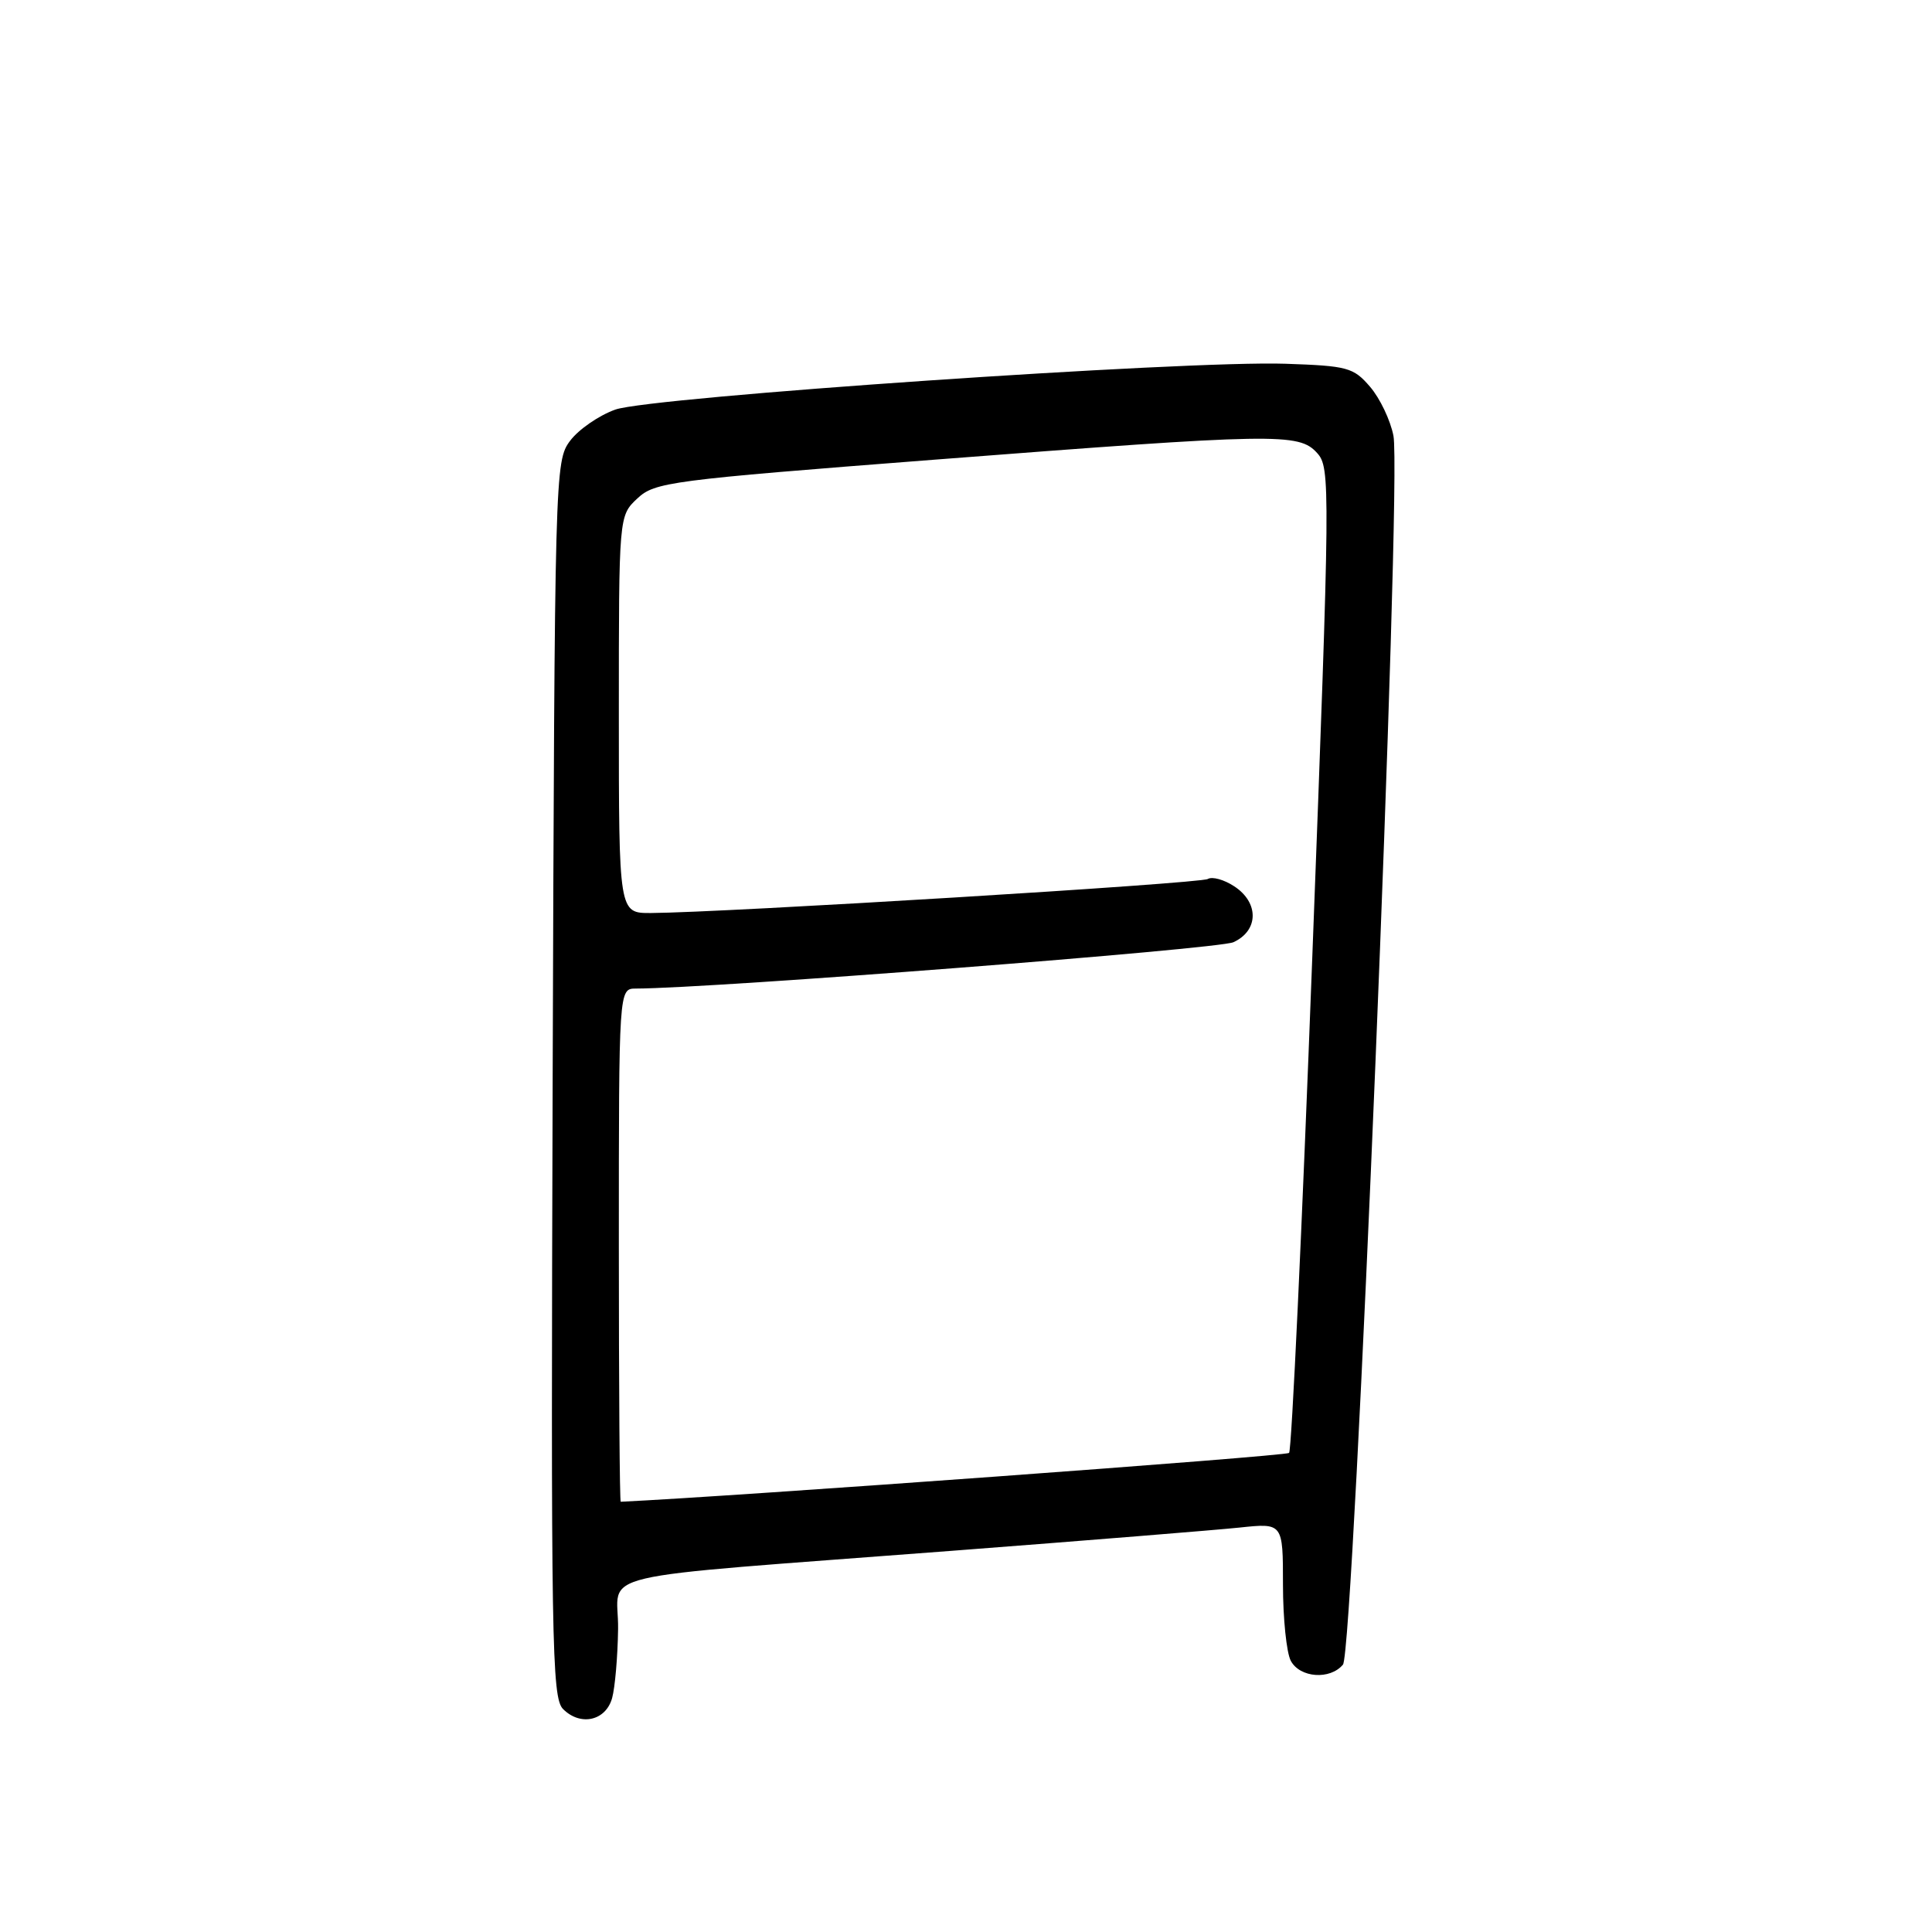 <?xml version="1.0" encoding="UTF-8" standalone="no"?>
<!DOCTYPE svg PUBLIC "-//W3C//DTD SVG 1.1//EN" "http://www.w3.org/Graphics/SVG/1.1/DTD/svg11.dtd" >
<svg xmlns="http://www.w3.org/2000/svg" xmlns:xlink="http://www.w3.org/1999/xlink" version="1.1" viewBox="0 0 256 256">
 <g >
 <path fill="currentColor"
d=" M 81.11 225.00 C 81.49 223.62 81.85 219.51 81.90 215.85 C 82.02 208.03 76.70 209.28 126.00 205.50 C 143.88 204.13 161.09 202.74 164.25 202.41 C 170.00 201.80 170.00 201.80 170.00 209.97 C 170.00 214.46 170.47 219.00 171.04 220.07 C 172.25 222.33 176.24 222.62 177.95 220.57 C 179.39 218.83 185.77 63.60 184.64 57.75 C 184.24 55.69 182.85 52.77 181.54 51.25 C 179.34 48.69 178.57 48.48 170.34 48.20 C 157.12 47.75 86.28 52.60 81.54 54.27 C 79.37 55.04 76.67 56.90 75.54 58.41 C 73.53 61.11 73.50 62.33 73.23 142.98 C 72.99 217.76 73.11 224.96 74.61 226.46 C 76.92 228.77 80.27 228.02 81.11 225.00 Z  M 82.00 165.00 C 82.00 131.00 82.00 131.00 84.25 130.99 C 94.44 130.96 161.43 125.76 163.43 124.85 C 166.79 123.32 166.85 119.60 163.54 117.44 C 162.19 116.55 160.62 116.12 160.04 116.47 C 159.08 117.07 95.92 120.92 86.25 120.98 C 82.00 121.00 82.00 121.00 82.00 94.67 C 82.00 68.35 82.00 68.35 84.44 66.06 C 86.76 63.88 88.68 63.63 123.69 60.92 C 169.25 57.40 172.10 57.35 174.52 60.02 C 176.29 61.97 176.27 64.07 173.88 126.97 C 172.53 162.69 171.15 192.19 170.81 192.52 C 170.39 192.95 97.28 198.28 82.25 198.99 C 82.11 198.99 82.00 183.70 82.00 165.00 Z "/>
</g>
</svg>